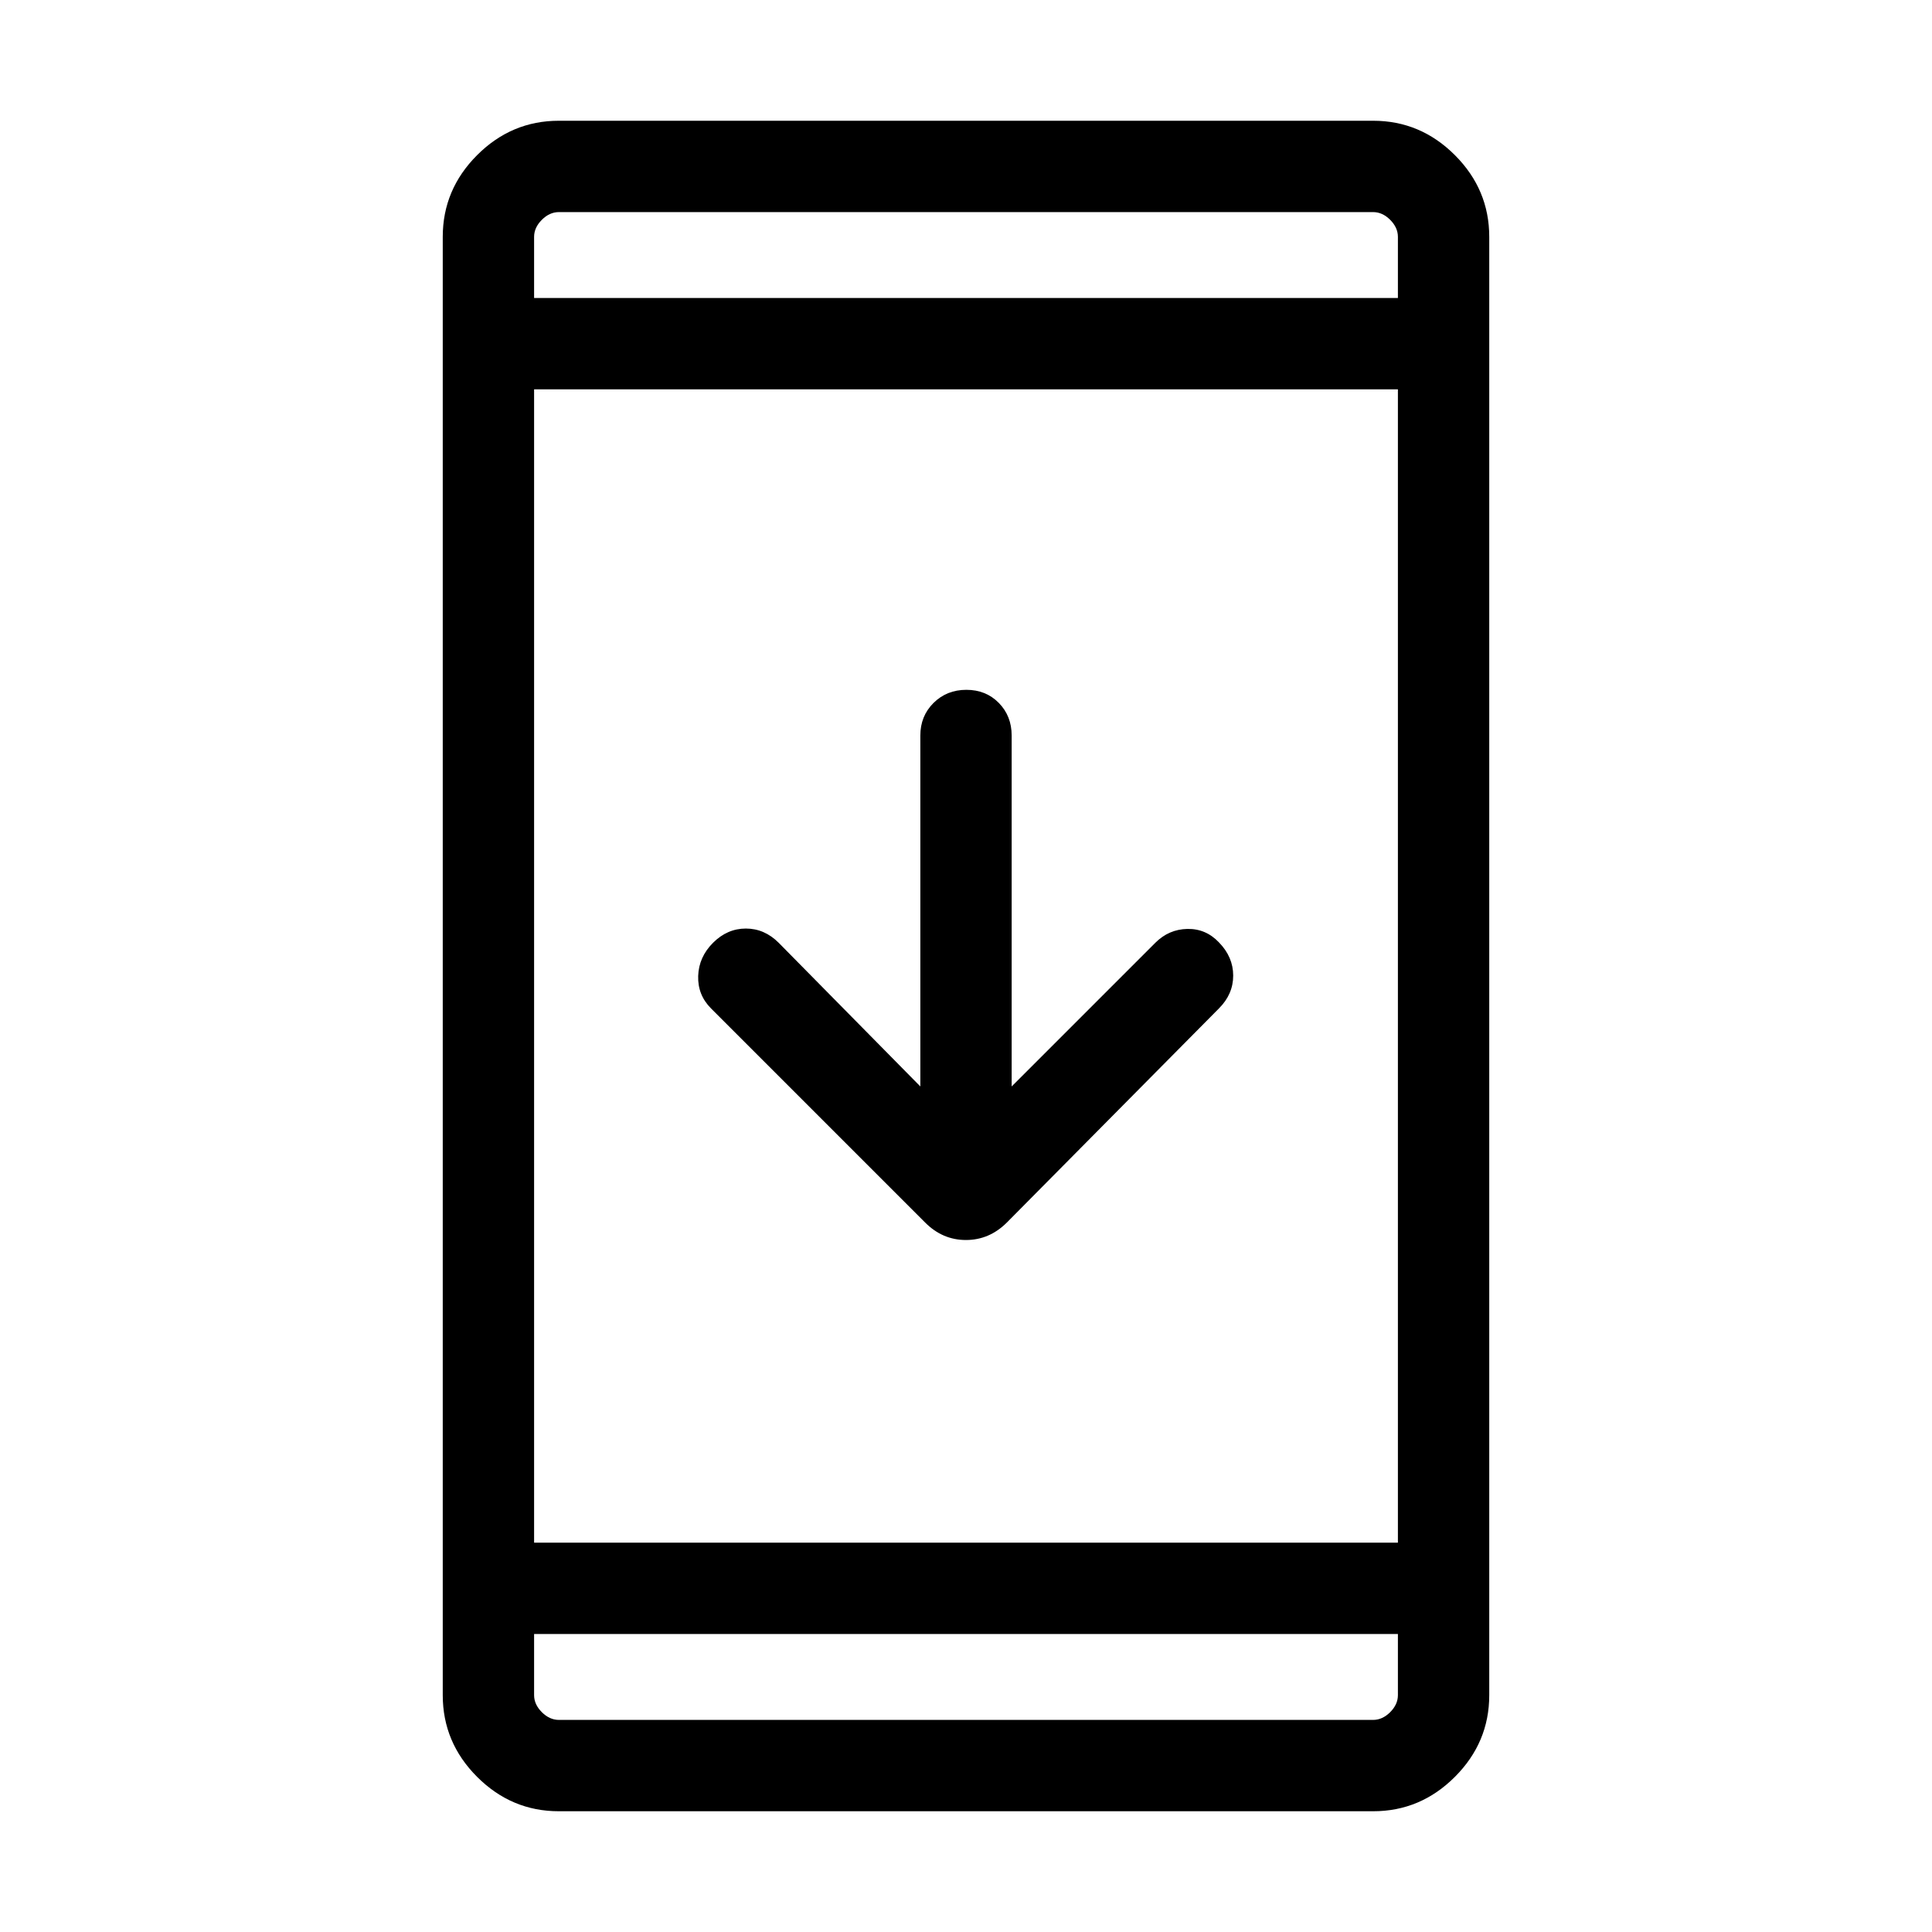 <svg xmlns="http://www.w3.org/2000/svg" width="48" height="48" viewBox="0 -960 960 960"><path d="M277.69-60q-23.53 0-40.61-17.08T220-117.69v-724.62q0-23.53 17.08-40.61T277.69-900h404.62q23.53 0 40.61 17.08T740-842.31v724.62q0 23.53-17.08 40.61T682.31-60H277.69Zm-12.3-88.08v30.39q0 4.61 3.84 8.46 3.85 3.84 8.46 3.84h404.62q4.61 0 8.46-3.84 3.84-3.85 3.84-8.46v-30.39H265.39Zm0-45.38h429.22v-573.08H265.39v573.08Zm191.92-226.69v-174.39q0-9.66 6.56-16.18 6.57-6.51 16.31-6.51 9.74 0 16.13 6.51 6.38 6.52 6.38 16.18v174.39l71.39-71.39q6.69-6.69 15.9-6.88 9.22-.19 15.73 6.71 7.06 7.25 7.06 16.48t-7.08 16.31L500.23-352.46q-8.68 8.61-20.26 8.61-11.59 0-20.2-8.61L353.31-458.92q-6.69-6.7-6.39-16.12.31-9.42 7.39-16.5 7.08-7.07 16.31-7.07 9.23 0 16.3 7.07l70.39 71.39ZM265.39-811.92h429.22v-30.39q0-4.61-3.84-8.46-3.85-3.84-8.46-3.84H277.69q-4.61 0-8.46 3.84-3.84 3.85-3.84 8.46v30.39Zm0 0v-42.69 42.69Zm0 663.84v42.69-42.69Z"/></svg>